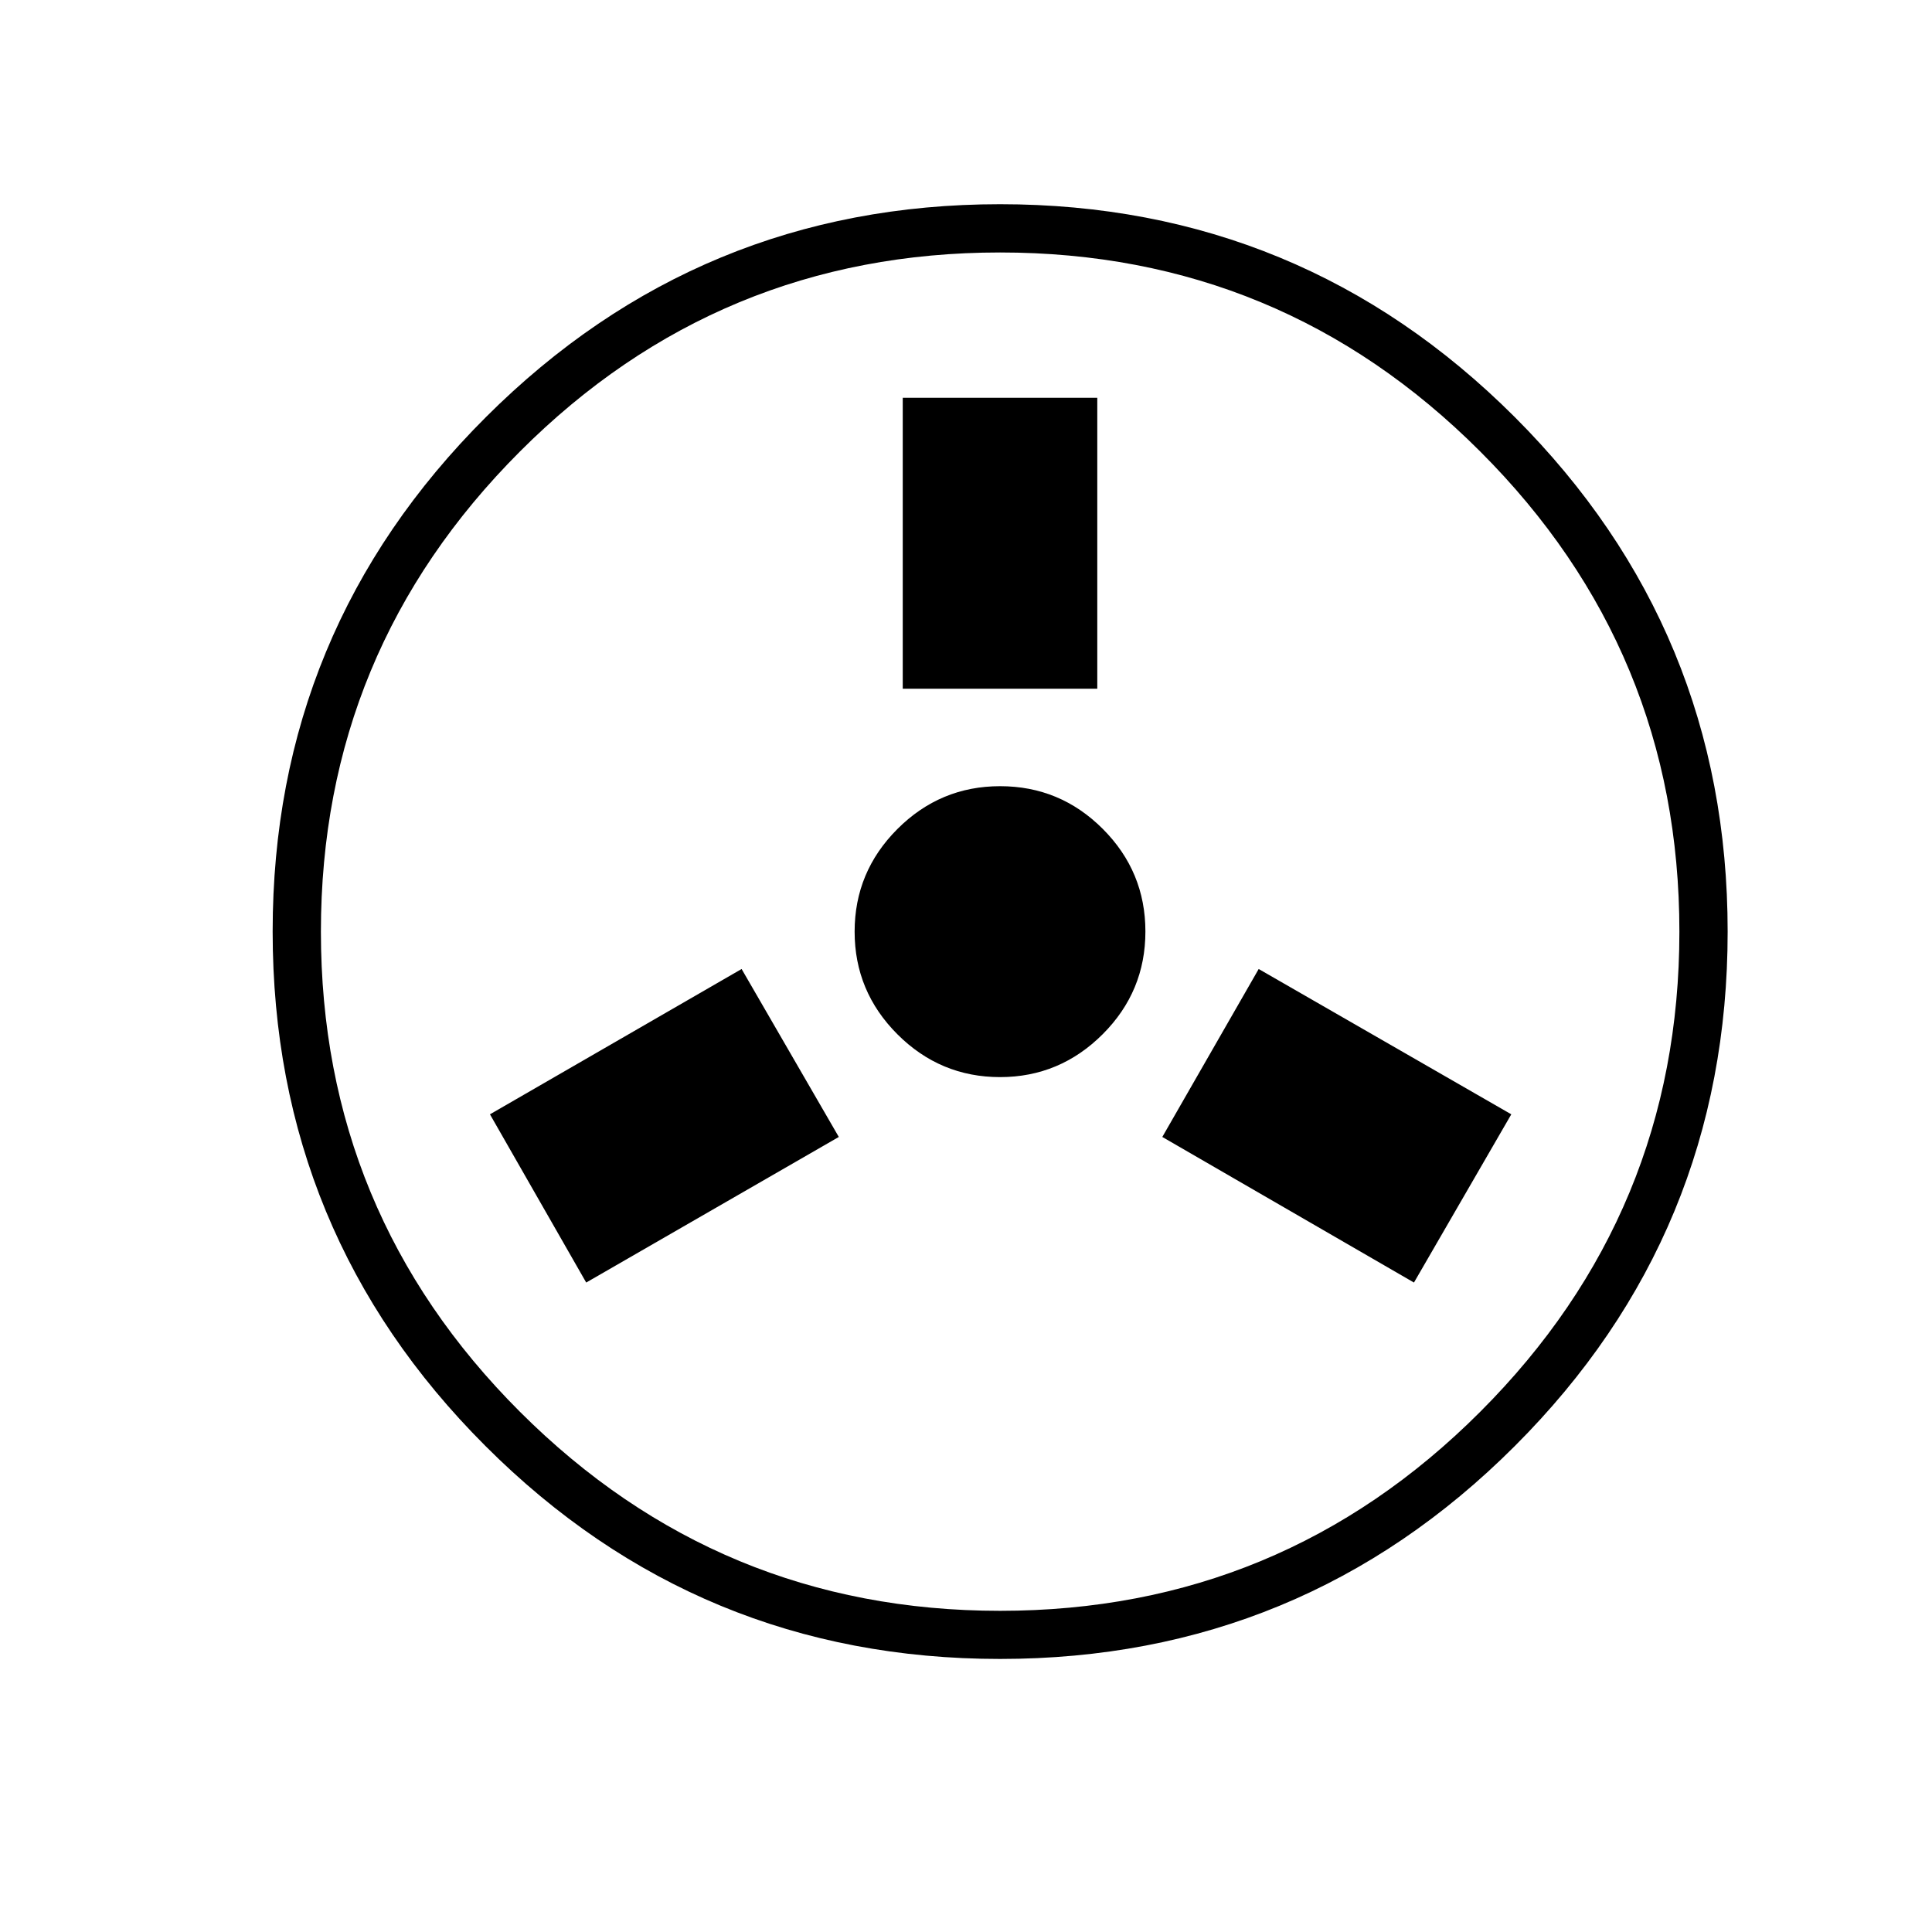 <?xml version="1.0" encoding="utf-8"?>
<!-- Generator: Adobe Illustrator 15.1.0, SVG Export Plug-In . SVG Version: 6.00 Build 0)  -->
<!DOCTYPE svg PUBLIC "-//W3C//DTD SVG 1.1//EN" "http://www.w3.org/Graphics/SVG/1.1/DTD/svg11.dtd">
<svg version="1.1" id="Layer_1" xmlns="http://www.w3.org/2000/svg" xmlns:xlink="http://www.w3.org/1999/xlink" x="0px" y="0px"
	 width="14.172px" height="14.172px" viewBox="0 0 14.172 14.172" enable-background="new 0 0 14.172 14.172" xml:space="preserve">
<g enable-background="new    ">
	<path d="M7.336,12.169c-1.476,0-2.734-0.521-3.775-1.562C2.521,9.568,2,8.309,2,6.833S2.521,4.1,3.565,3.059
		c1.043-1.041,2.3-1.561,3.771-1.561c1.475,0,2.734,0.521,3.775,1.561c1.041,1.041,1.562,2.299,1.562,3.775
		s-0.521,2.734-1.562,3.774C10.07,11.649,8.811,12.169,7.336,12.169z M7.336,11.816c1.375,0,2.549-0.486,3.522-1.46
		c0.974-0.974,1.461-2.147,1.461-3.522s-0.487-2.549-1.461-3.522c-0.973-0.974-2.146-1.46-3.522-1.46
		c-1.375,0-2.549,0.486-3.522,1.46s-1.46,2.147-1.46,3.522s0.486,2.549,1.46,3.522S5.961,11.816,7.336,11.816z M4.3,9.408
		L3.594,8.174l1.846-1.066L6.153,8.34L4.3,9.408z M7.336,7.901c-0.293,0-0.544-0.105-0.753-0.314s-0.314-0.46-0.314-0.753
		c0-0.293,0.105-0.544,0.314-0.753c0.209-0.209,0.46-0.314,0.753-0.314S7.88,5.871,8.089,6.08c0.209,0.209,0.313,0.46,0.313,0.753
		c0,0.293-0.104,0.544-0.313,0.753S7.629,7.901,7.336,7.901z M6.622,5.052V2.918h1.427v2.134H6.622z M10.372,9.408L8.526,8.34
		l0.707-1.232l1.853,1.066L10.372,9.408z"/>
</g>
</svg>
